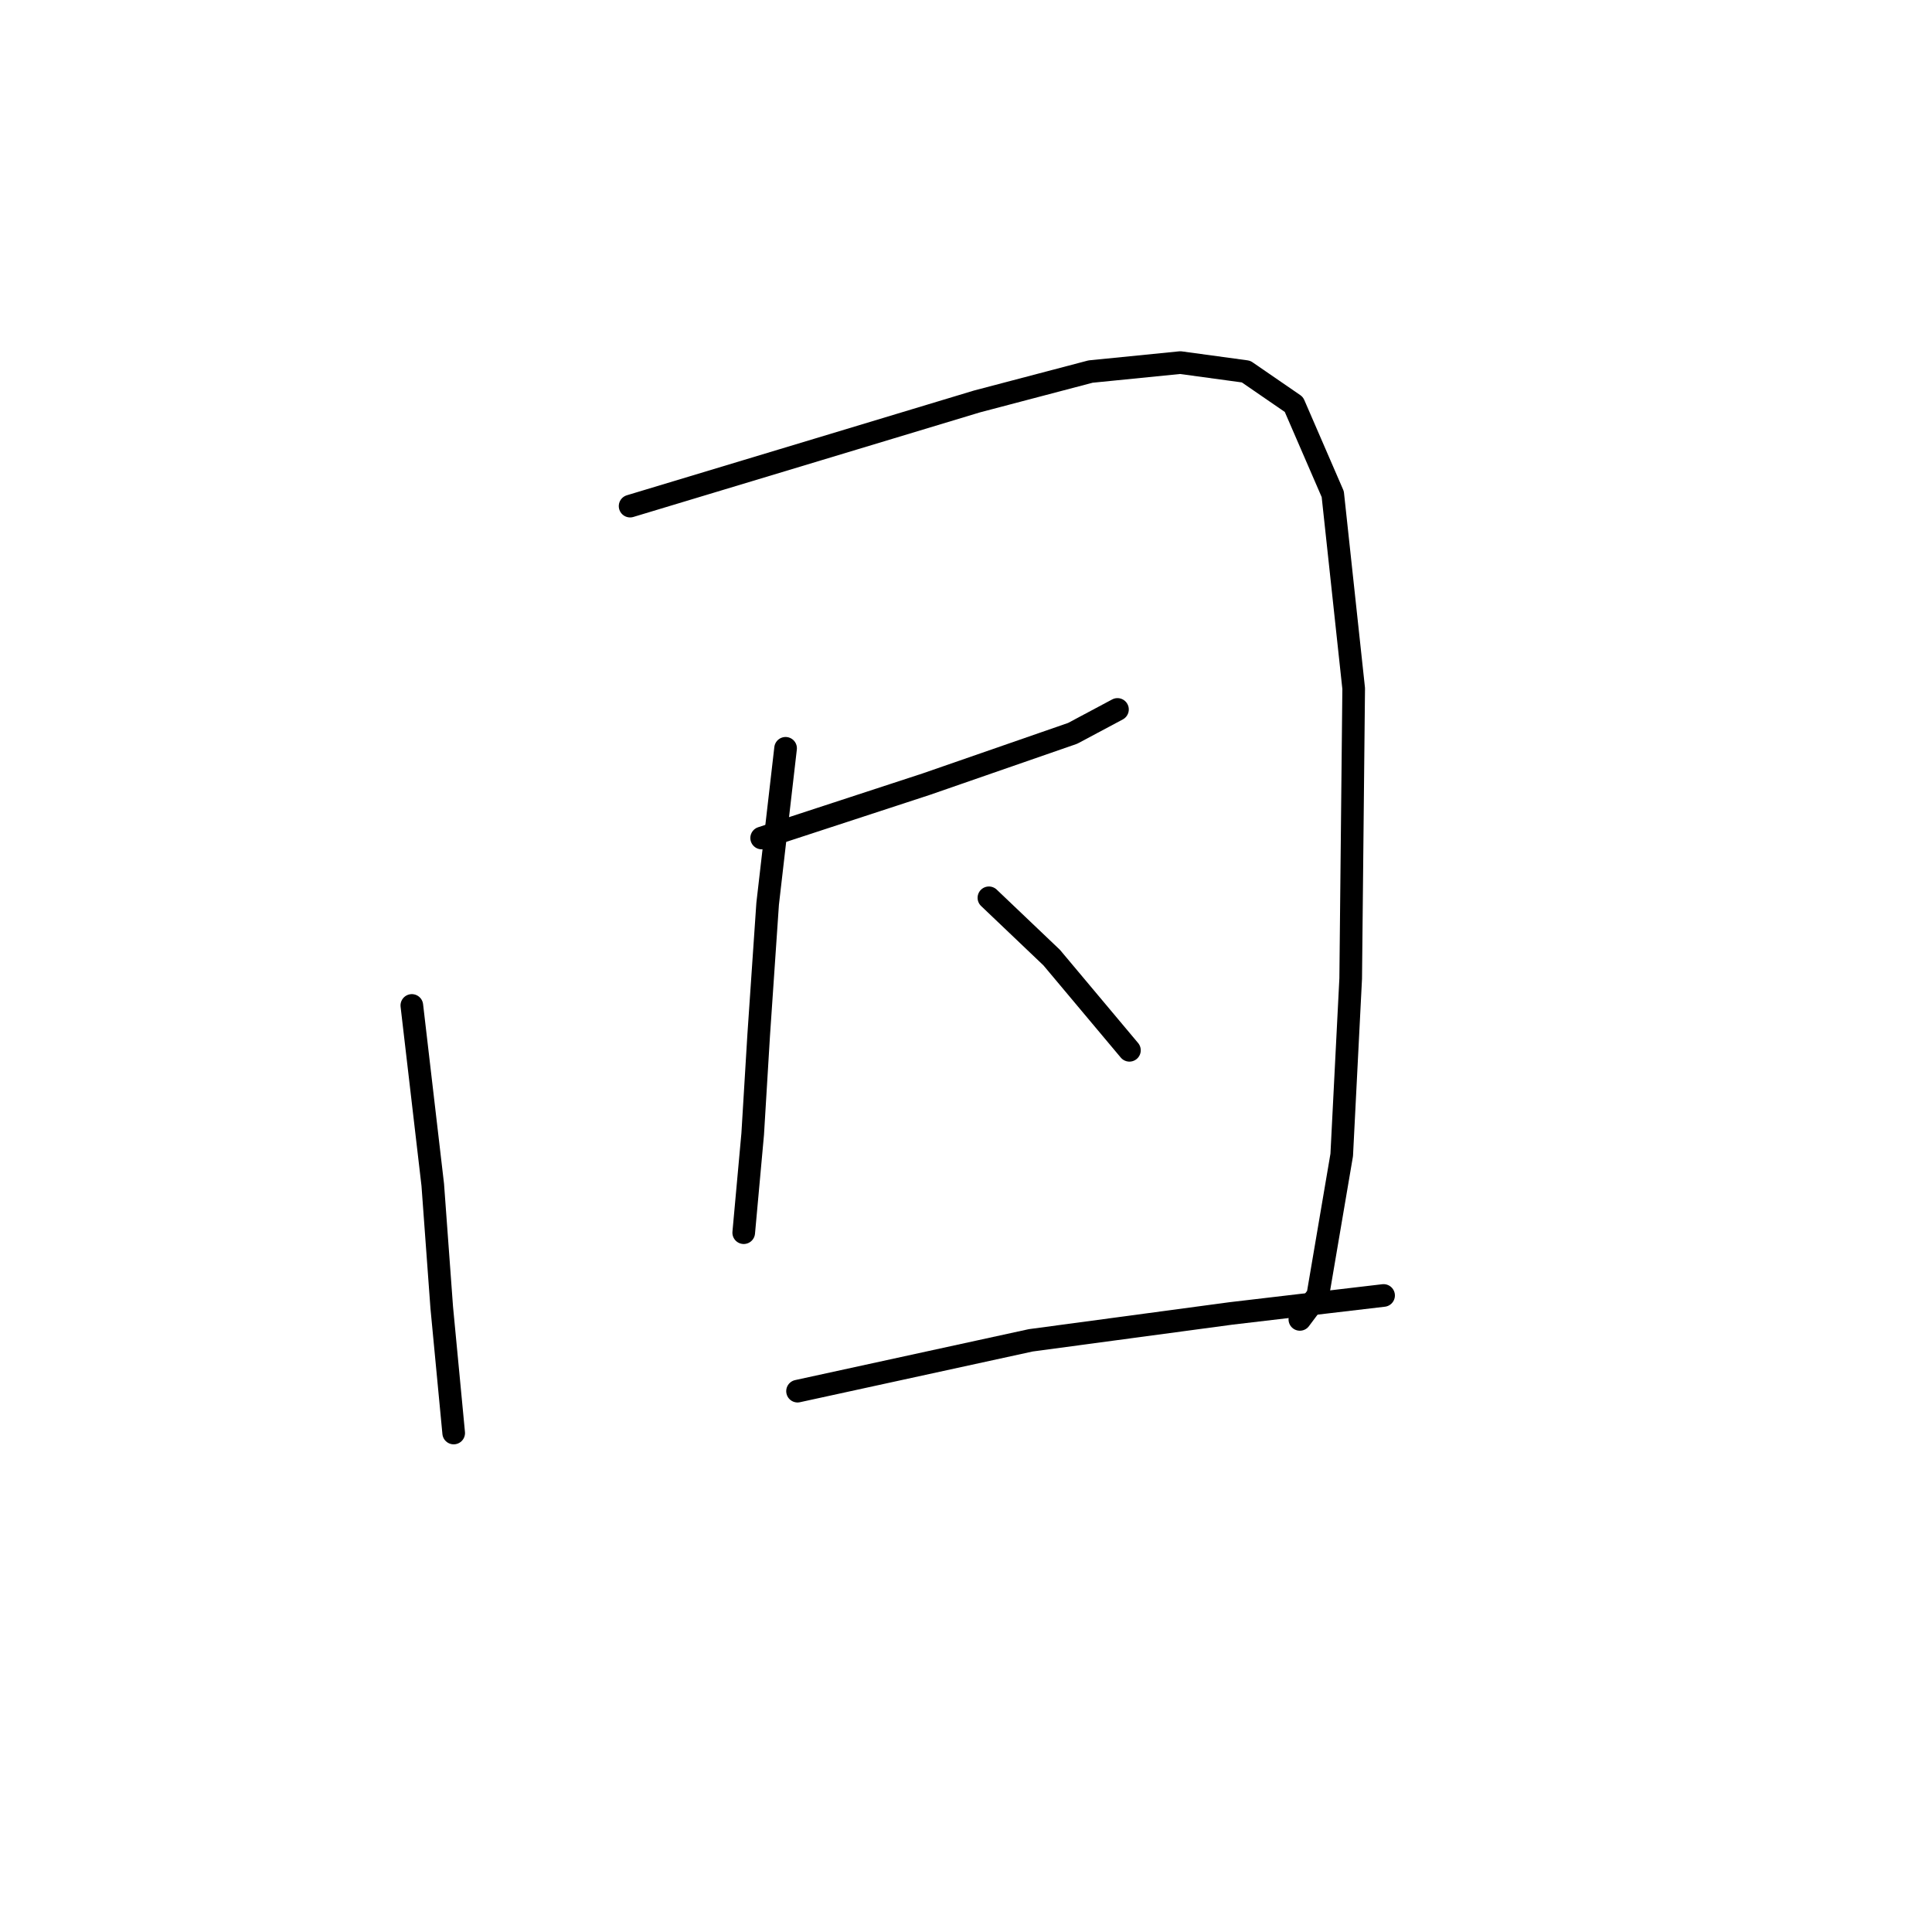 <?xml version="1.0" standalone="no"?>
    <svg width="256" height="256" xmlns="http://www.w3.org/2000/svg" version="1.1">
    <polyline stroke="black" stroke-width="3" stroke-linecap="round" fill="transparent" stroke-linejoin="round" points="54.57 133.227 57.343 156.998 58.532 173.242 60.116 189.882 60.116 189.882 " />
        <polyline stroke="black" stroke-width="3" stroke-linecap="round" fill="transparent" stroke-linejoin="round" points="83.492 67.063 108.452 59.535 129.45 53.196 144.505 49.234 156.391 48.046 165.107 49.234 171.446 53.592 176.597 65.478 179.37 91.231 178.974 129.661 177.785 153.036 174.616 171.657 172.238 174.827 172.238 174.827 " />
        <polyline stroke="black" stroke-width="3" stroke-linecap="round" fill="transparent" stroke-linejoin="round" points="100.924 111.04 122.715 103.909 142.128 97.173 148.071 94.004 148.071 94.004 " />
        <polyline stroke="black" stroke-width="3" stroke-linecap="round" fill="transparent" stroke-linejoin="round" points="104.094 99.154 101.717 119.756 100.528 137.189 99.736 150.263 98.547 163.337 98.547 163.337 " />
        <polyline stroke="black" stroke-width="3" stroke-linecap="round" fill="transparent" stroke-linejoin="round" points="131.035 118.964 139.355 126.888 149.656 139.17 149.656 139.17 " />
        <polyline stroke="black" stroke-width="3" stroke-linecap="round" fill="transparent" stroke-linejoin="round" points="105.678 184.335 136.581 177.6 163.126 174.034 183.332 171.657 183.332 171.657 " />
        </svg>